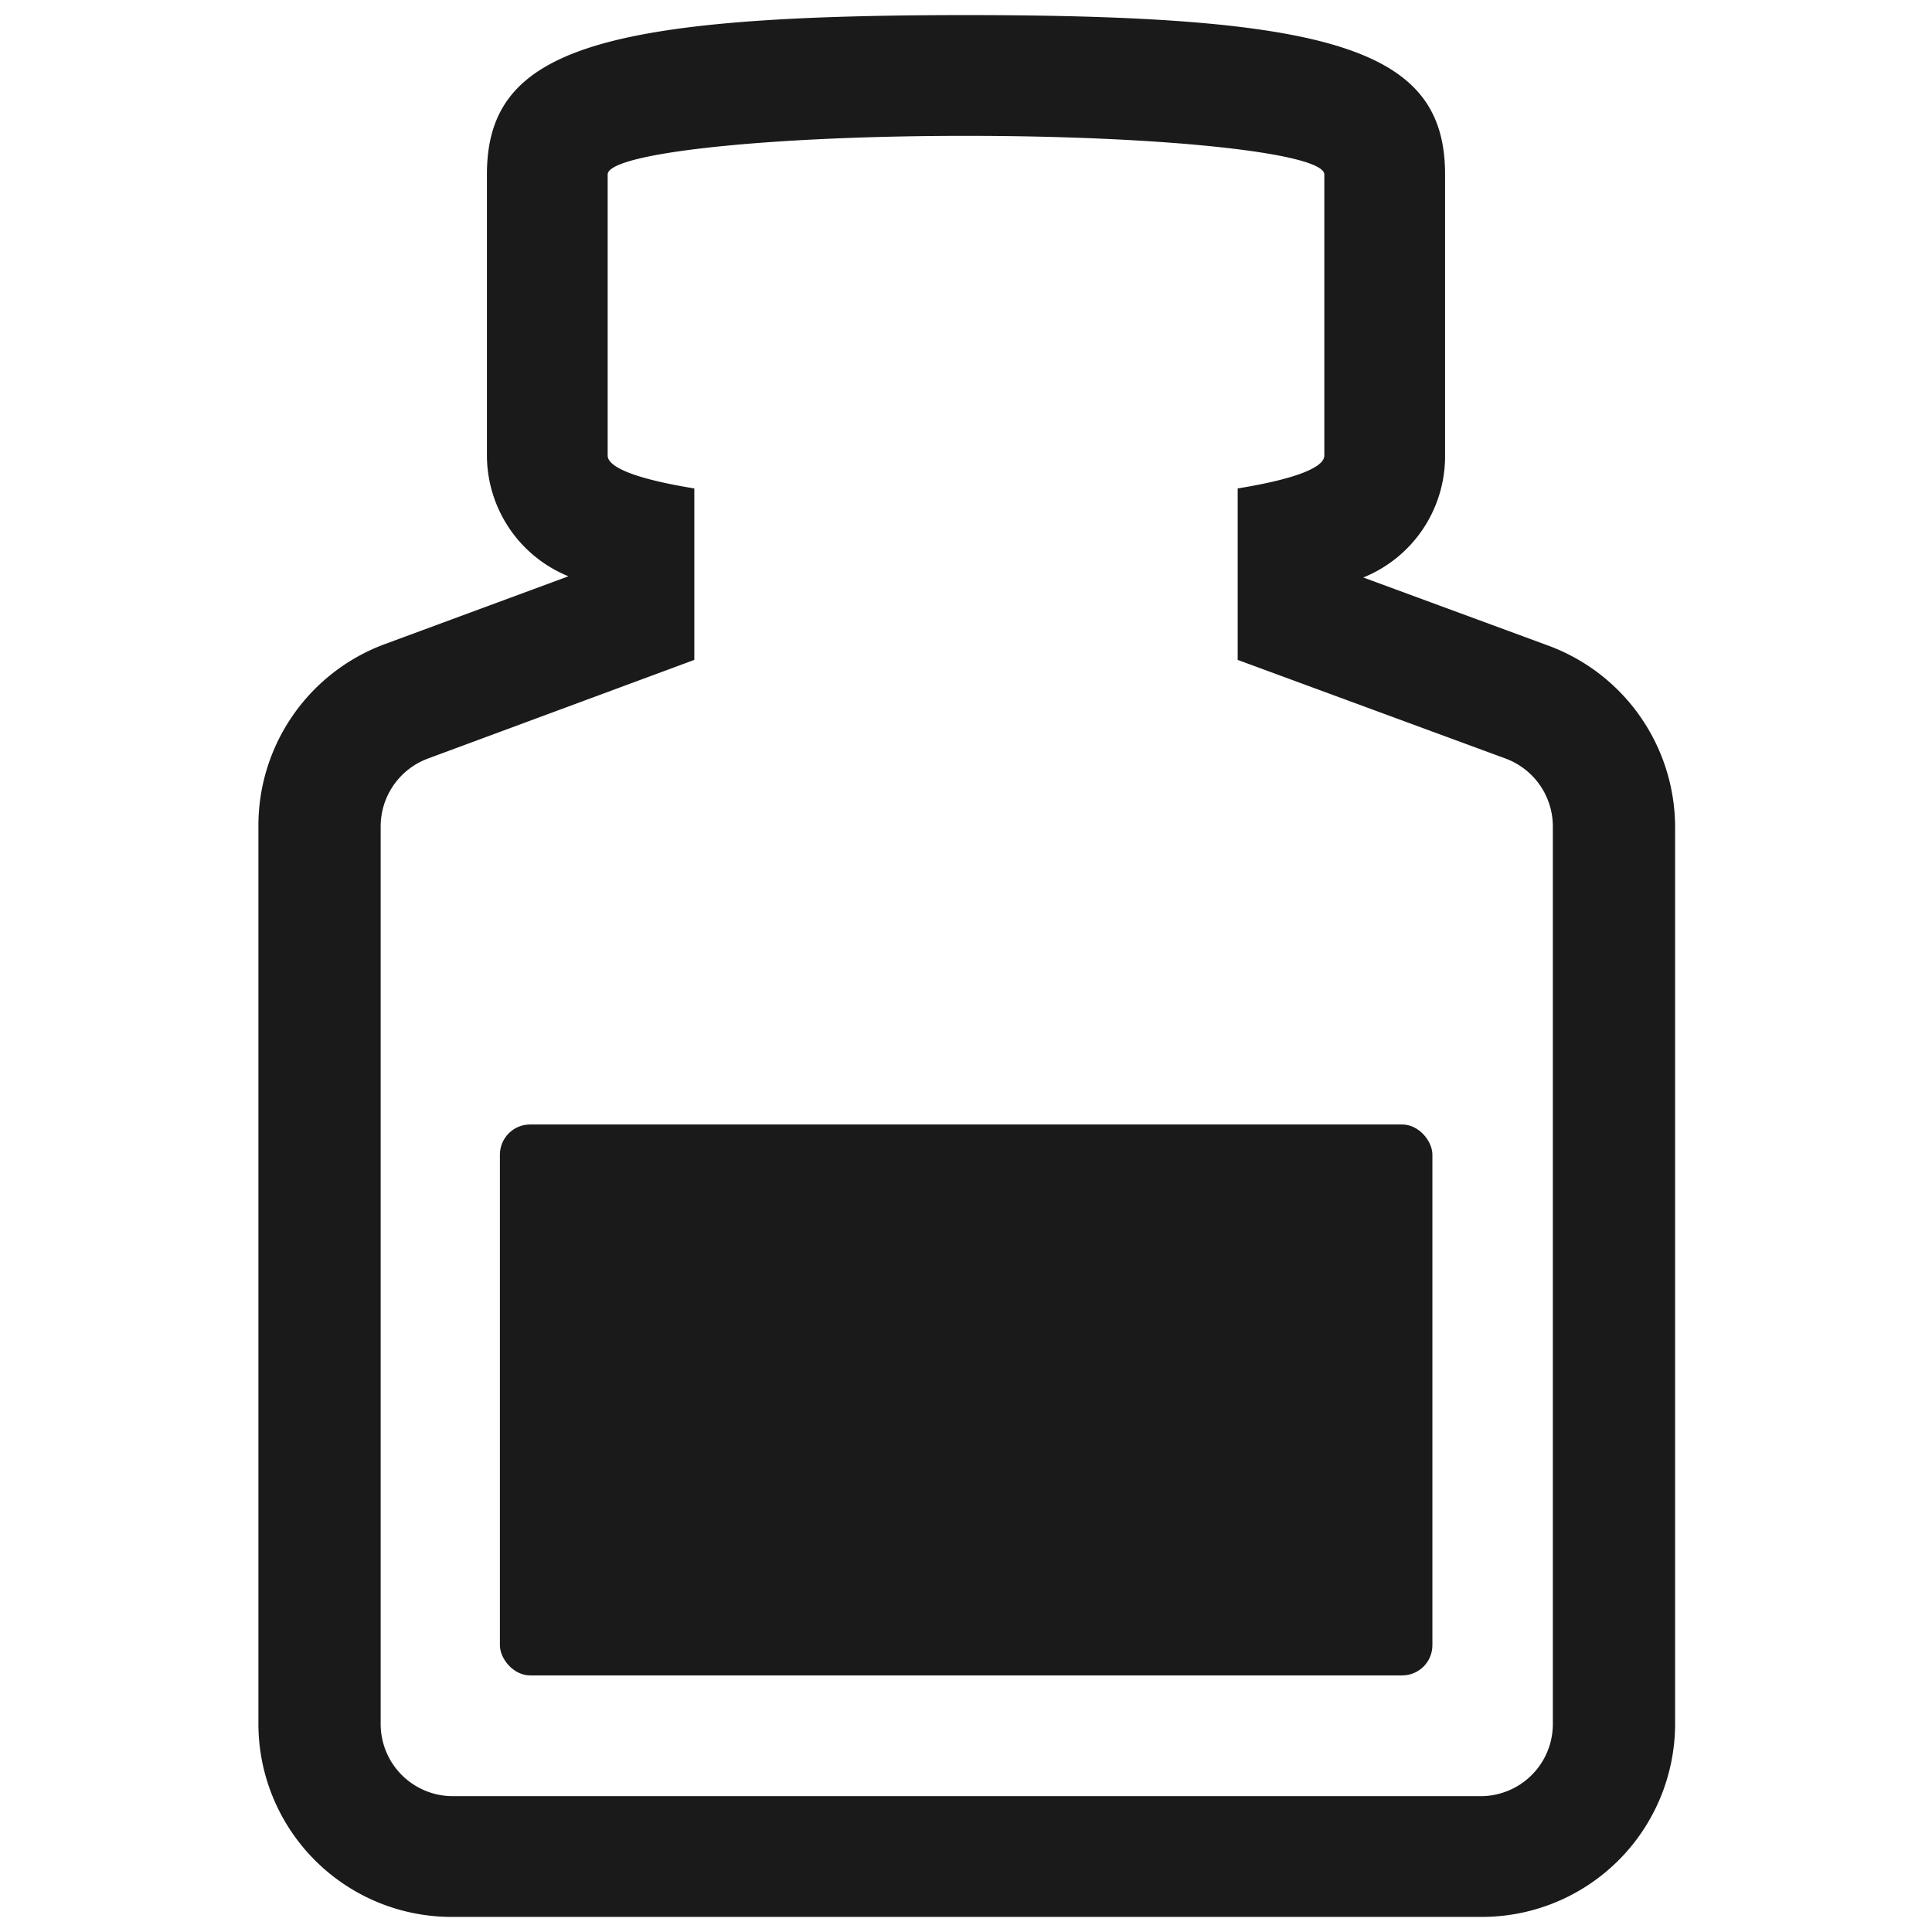<svg xmlns="http://www.w3.org/2000/svg" viewBox="0 0 64 64"><defs><style>.cls-1{opacity:0;}.cls-2{fill:#1a1a1a;}</style></defs><title>Potion 3 Flat Black</title><g id="Layer_2" data-name="Layer 2"><g id="Weapons_BW" data-name="Weapons BW"><g class="cls-1"><rect class="cls-2" width="64" height="64"/></g><path class="cls-2" d="M51.27,21.38l-6.11-2.25a4.33,4.33,0,0,0,2.71-4V5.78C47.87,1.68,44.31.5,32,.5S16.13,1.68,16.13,5.78v9.31a4.33,4.33,0,0,0,2.7,4l-6.09,2.25a6.41,6.41,0,0,0-4.18,6V57.11A6.4,6.4,0,0,0,15,63.5h34.1a6.4,6.4,0,0,0,6.39-6.39V27.38A6.42,6.42,0,0,0,51.27,21.38Zm.17,35.73a2.39,2.39,0,0,1-2.39,2.39H15a2.39,2.39,0,0,1-2.39-2.39V27.38a2.4,2.4,0,0,1,1.56-2.25L23,21.86V16.18c-1.79-.29-2.87-.67-2.87-1.09V5.78c0-.71,5.31-1.28,11.87-1.28s11.87.57,11.87,1.28h0v9.31c0,.42-1.08.8-2.87,1.09v5.68l8.88,3.27a2.4,2.4,0,0,1,1.56,2.25Z"/><rect class="cls-2" x="16.56" y="37.25" width="30.89" height="18.25" rx="1"/></g></g></svg>